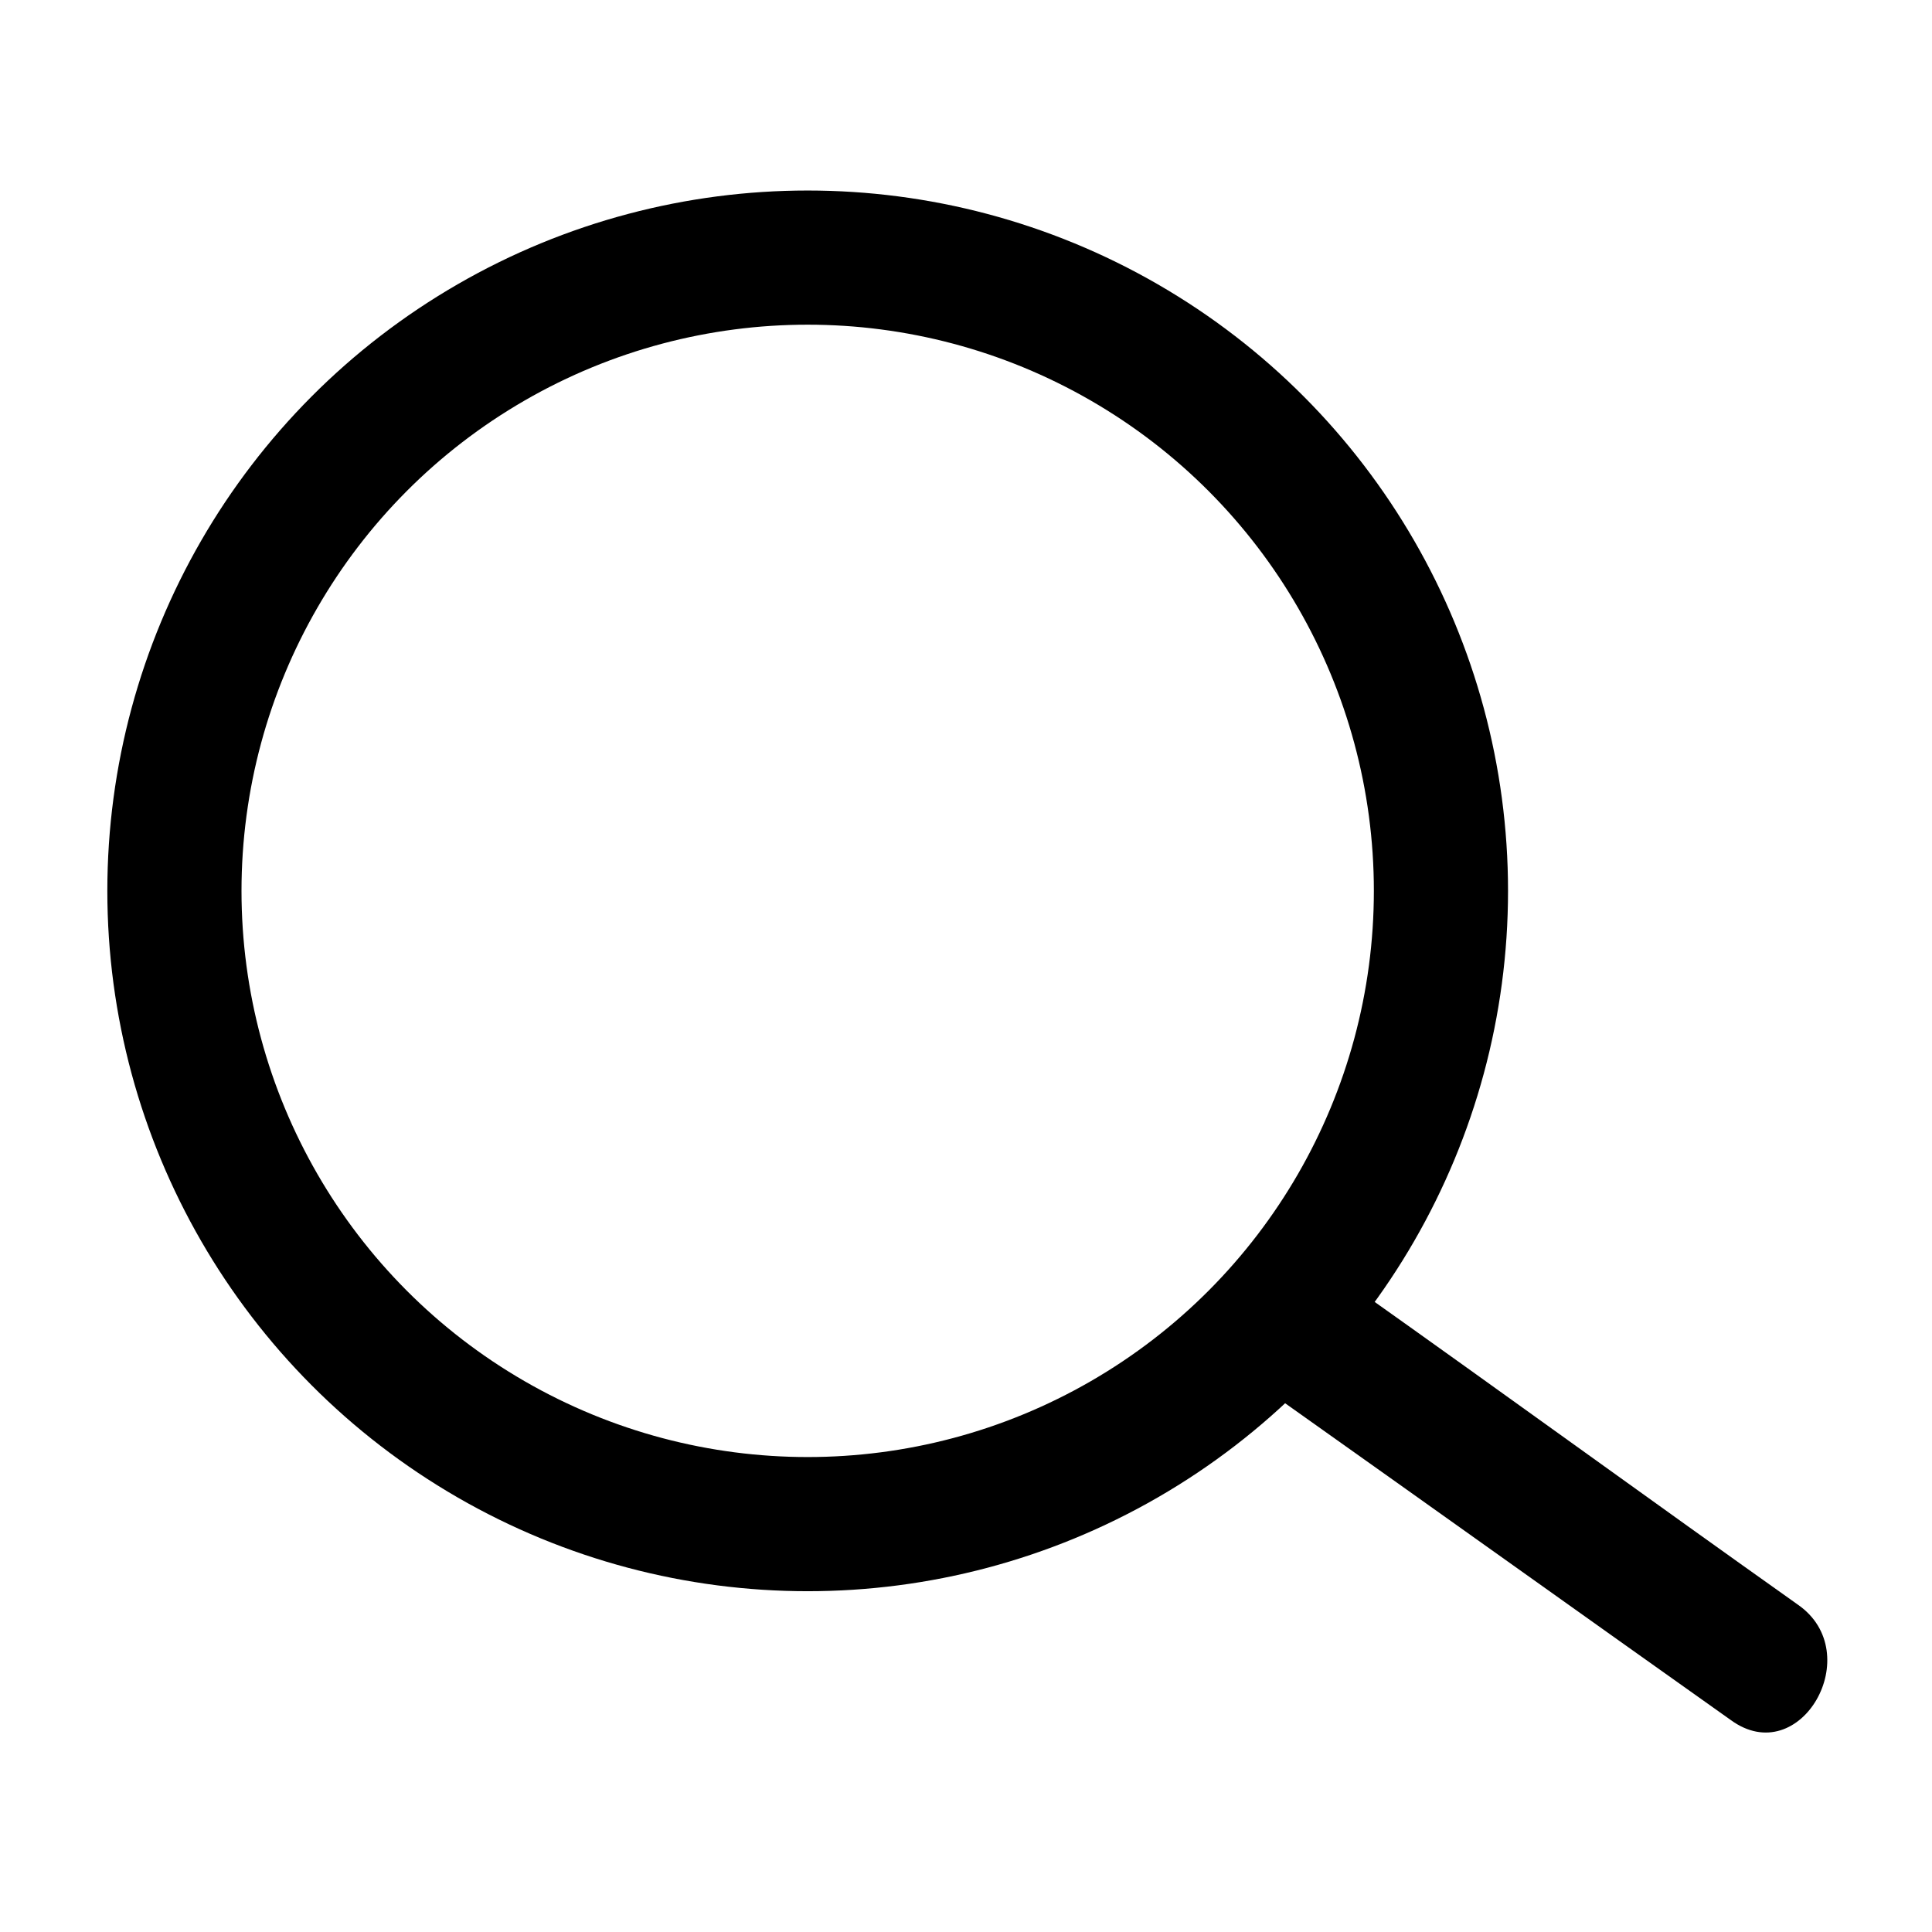 <?xml version="1.0" encoding="UTF-8" standalone="no"?>
<svg xmlns="http://www.w3.org/2000/svg" aria-hidden="true" focusable="false" role="presentation" class="icon icon-search" viewBox="0 0 72 72"><style>.ist0{fill:none;stroke:#000000;stroke-width:5;stroke-miterlimit:10}.ist1{fill:#000000}</style><circle class="ist0" cx="30.1" cy="33.2" r="23.6"/><path class="ist1" d="M47.9 52.3c5.5 3.9 11.1 7.9 16.6 11.8 2.6 1.9 5.1-2.5 2.5-4.3-5.5-3.9-11-7.9-16.5-11.8-2.7-1.9-5.2 2.5-2.6 4.3z"/></svg>